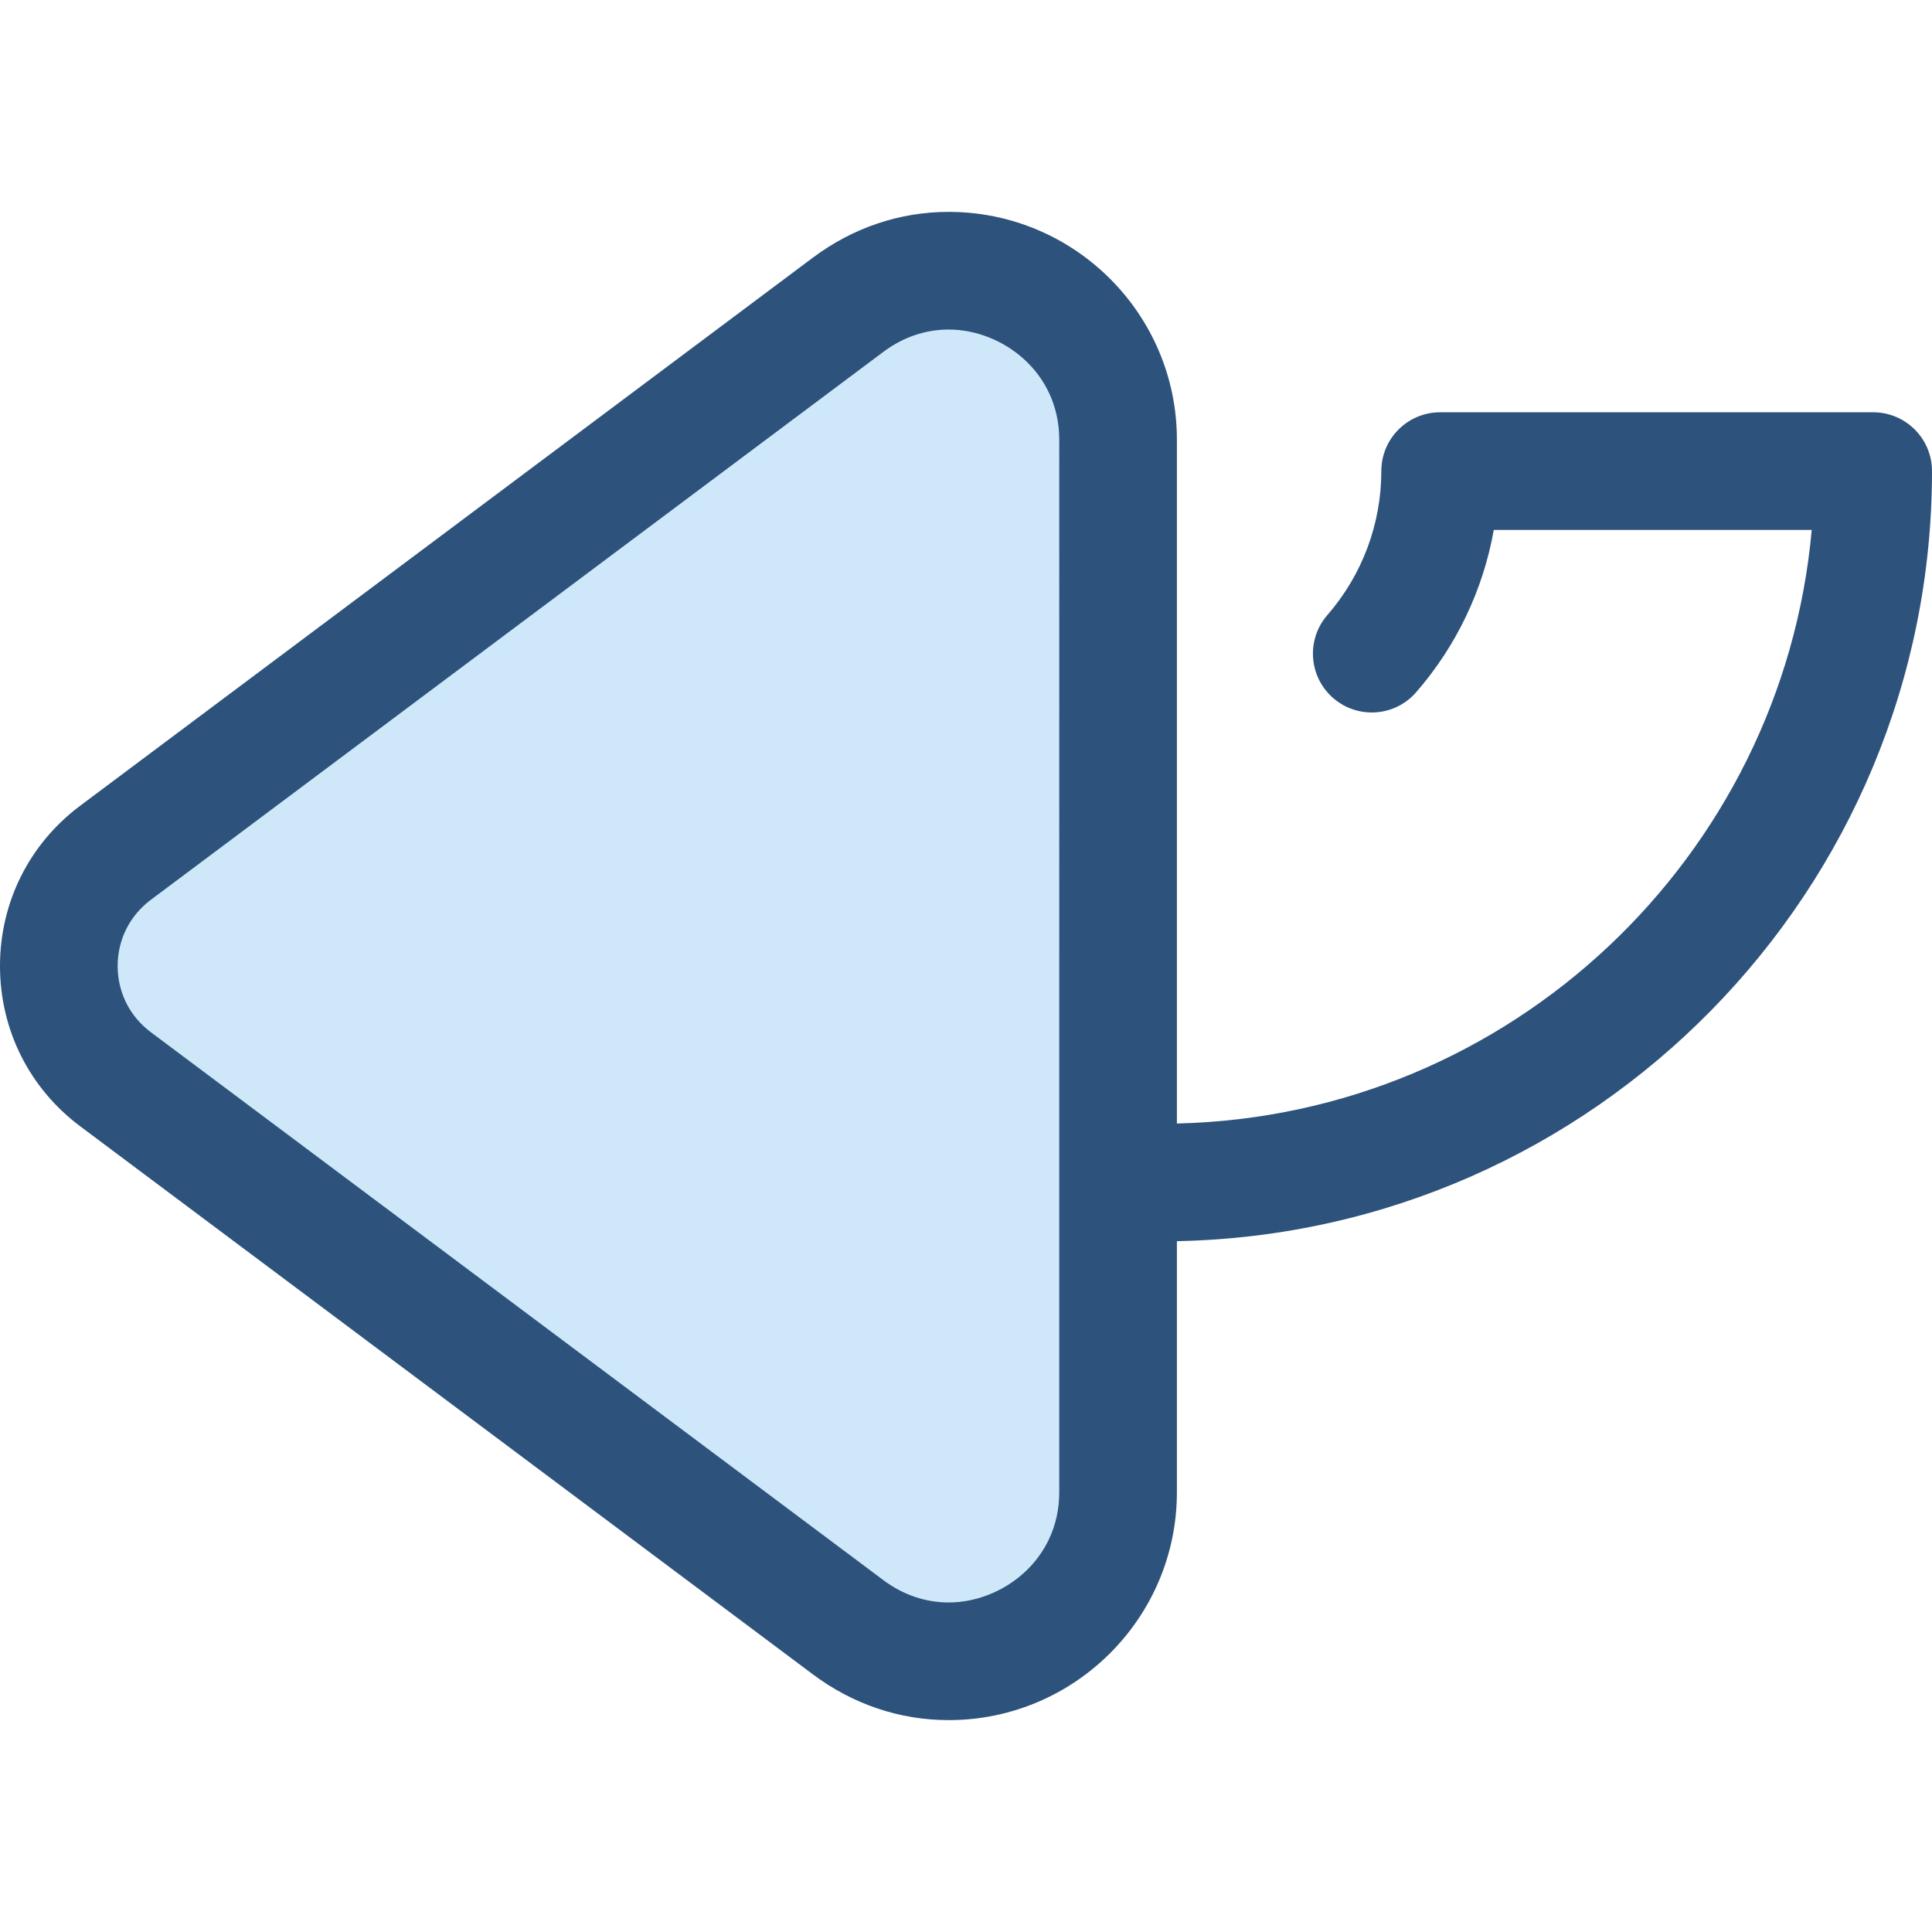 <?xml version="1.0" encoding="iso-8859-1"?>
<!-- Generator: Adobe Illustrator 19.0.0, SVG Export Plug-In . SVG Version: 6.00 Build 0)  -->
<svg version="1.1" id="Layer_1" xmlns="http://www.w3.org/2000/svg" xmlns:xlink="http://www.w3.org/1999/xlink" x="0px" y="0px"
	 viewBox="0 0 512 512" style="enable-background:new 0 0 512 512;" xml:space="preserve">
<path style="fill:#CEE8FA;" d="M296.3,116.532V395.47c0,36.816-42.009,57.855-71.491,35.803L30.621,286.017
	c-20.043-14.993-20.043-45.041,0-60.034L224.809,80.729C254.291,58.677,296.3,79.714,296.3,116.532z"/>
<path style="fill:#2D527C;" d="M512,124.847c0-8.61-6.981-15.589-15.589-15.589H381.652c-8.608,0-15.589,6.979-15.589,15.589
	c0,14.008-5.076,27.555-14.29,38.144c-5.653,6.494-4.97,16.34,1.525,21.993c6.494,5.653,16.34,4.971,21.993-1.525
	c10.699-12.293,17.765-27.184,20.577-43.024h84.26c-7.793,86.772-79.949,155.287-168.238,157.308V116.53
	c0-33.293-27.131-60.379-60.48-60.379c-12.933,0-25.36,4.182-35.939,12.094L21.284,213.501C7.757,223.618,0,239.109,0,256.001
	s7.757,32.383,21.282,42.5L215.47,443.755c10.579,7.913,23.006,12.094,35.939,12.094c33.349,0,60.48-27.086,60.48-60.379v-66.552
	C422.598,326.771,512,236.059,512,124.847z M280.711,395.47c0,18.038-15.21,29.201-29.302,29.201
	c-6.147,0-12.117-2.034-17.262-5.883L39.957,273.534c-5.579-4.173-8.78-10.565-8.78-17.533s3.2-13.36,8.781-17.534L234.147,93.212
	c5.144-3.849,11.115-5.883,17.262-5.883c14.092,0,29.302,11.165,29.302,29.201V395.47z"/>
<g>
</g>
<g>
</g>
<g>
</g>
<g>
</g>
<g>
</g>
<g>
</g>
<g>
</g>
<g>
</g>
<g>
</g>
<g>
</g>
<g>
</g>
<g>
</g>
<g>
</g>
<g>
</g>
<g>
</g>
</svg>
